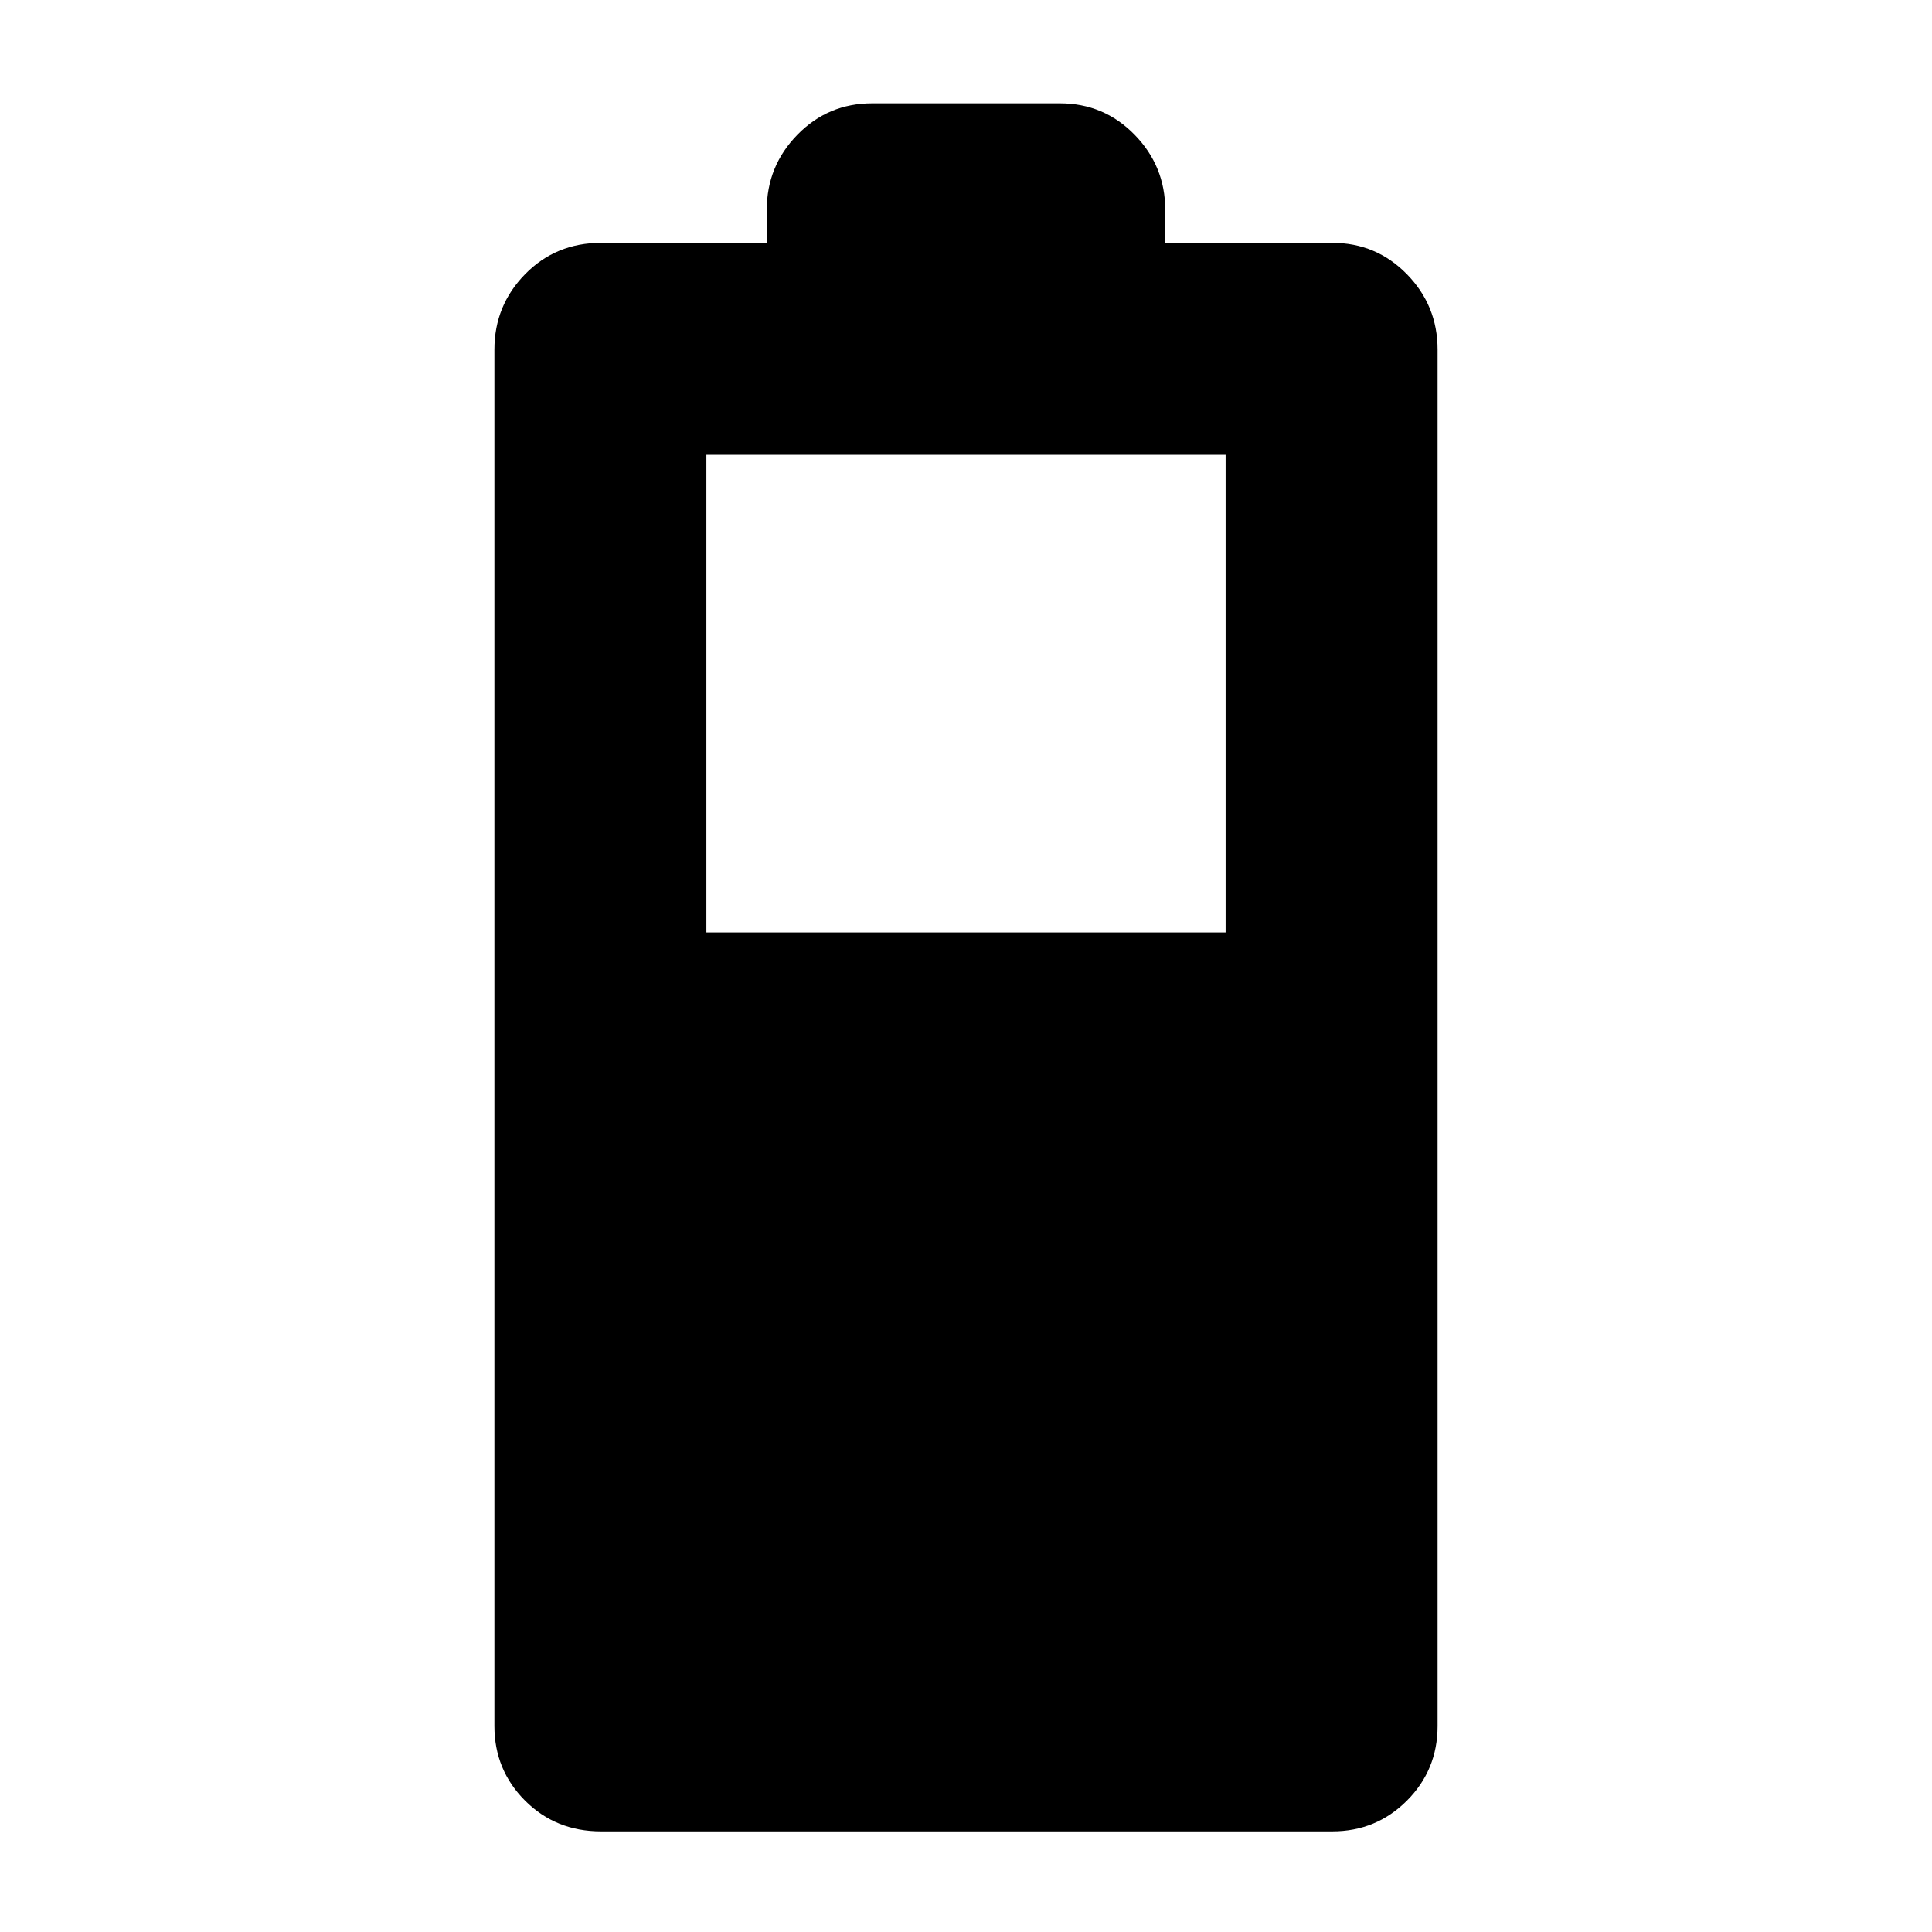 <svg xmlns="http://www.w3.org/2000/svg" height="40" viewBox="0 -960 960 960" width="40"><path d="M351-496.67h258V-734H351v237.33ZM298.67-50q-22.5 0-37.75-15.25t-15.25-37.08v-684q0-21.84 15.25-37.42 15.25-15.58 37.75-15.58H381v-16.34q0-21.83 15.25-37.41 15.25-15.59 37.08-15.59h93.34q21.83 0 37.08 15.59Q579-877.5 579-855.67v16.34h83q21.83 0 37.08 15.58t15.25 37.42v684q0 21.83-15.25 37.08T662-50H298.67Z"/></svg>